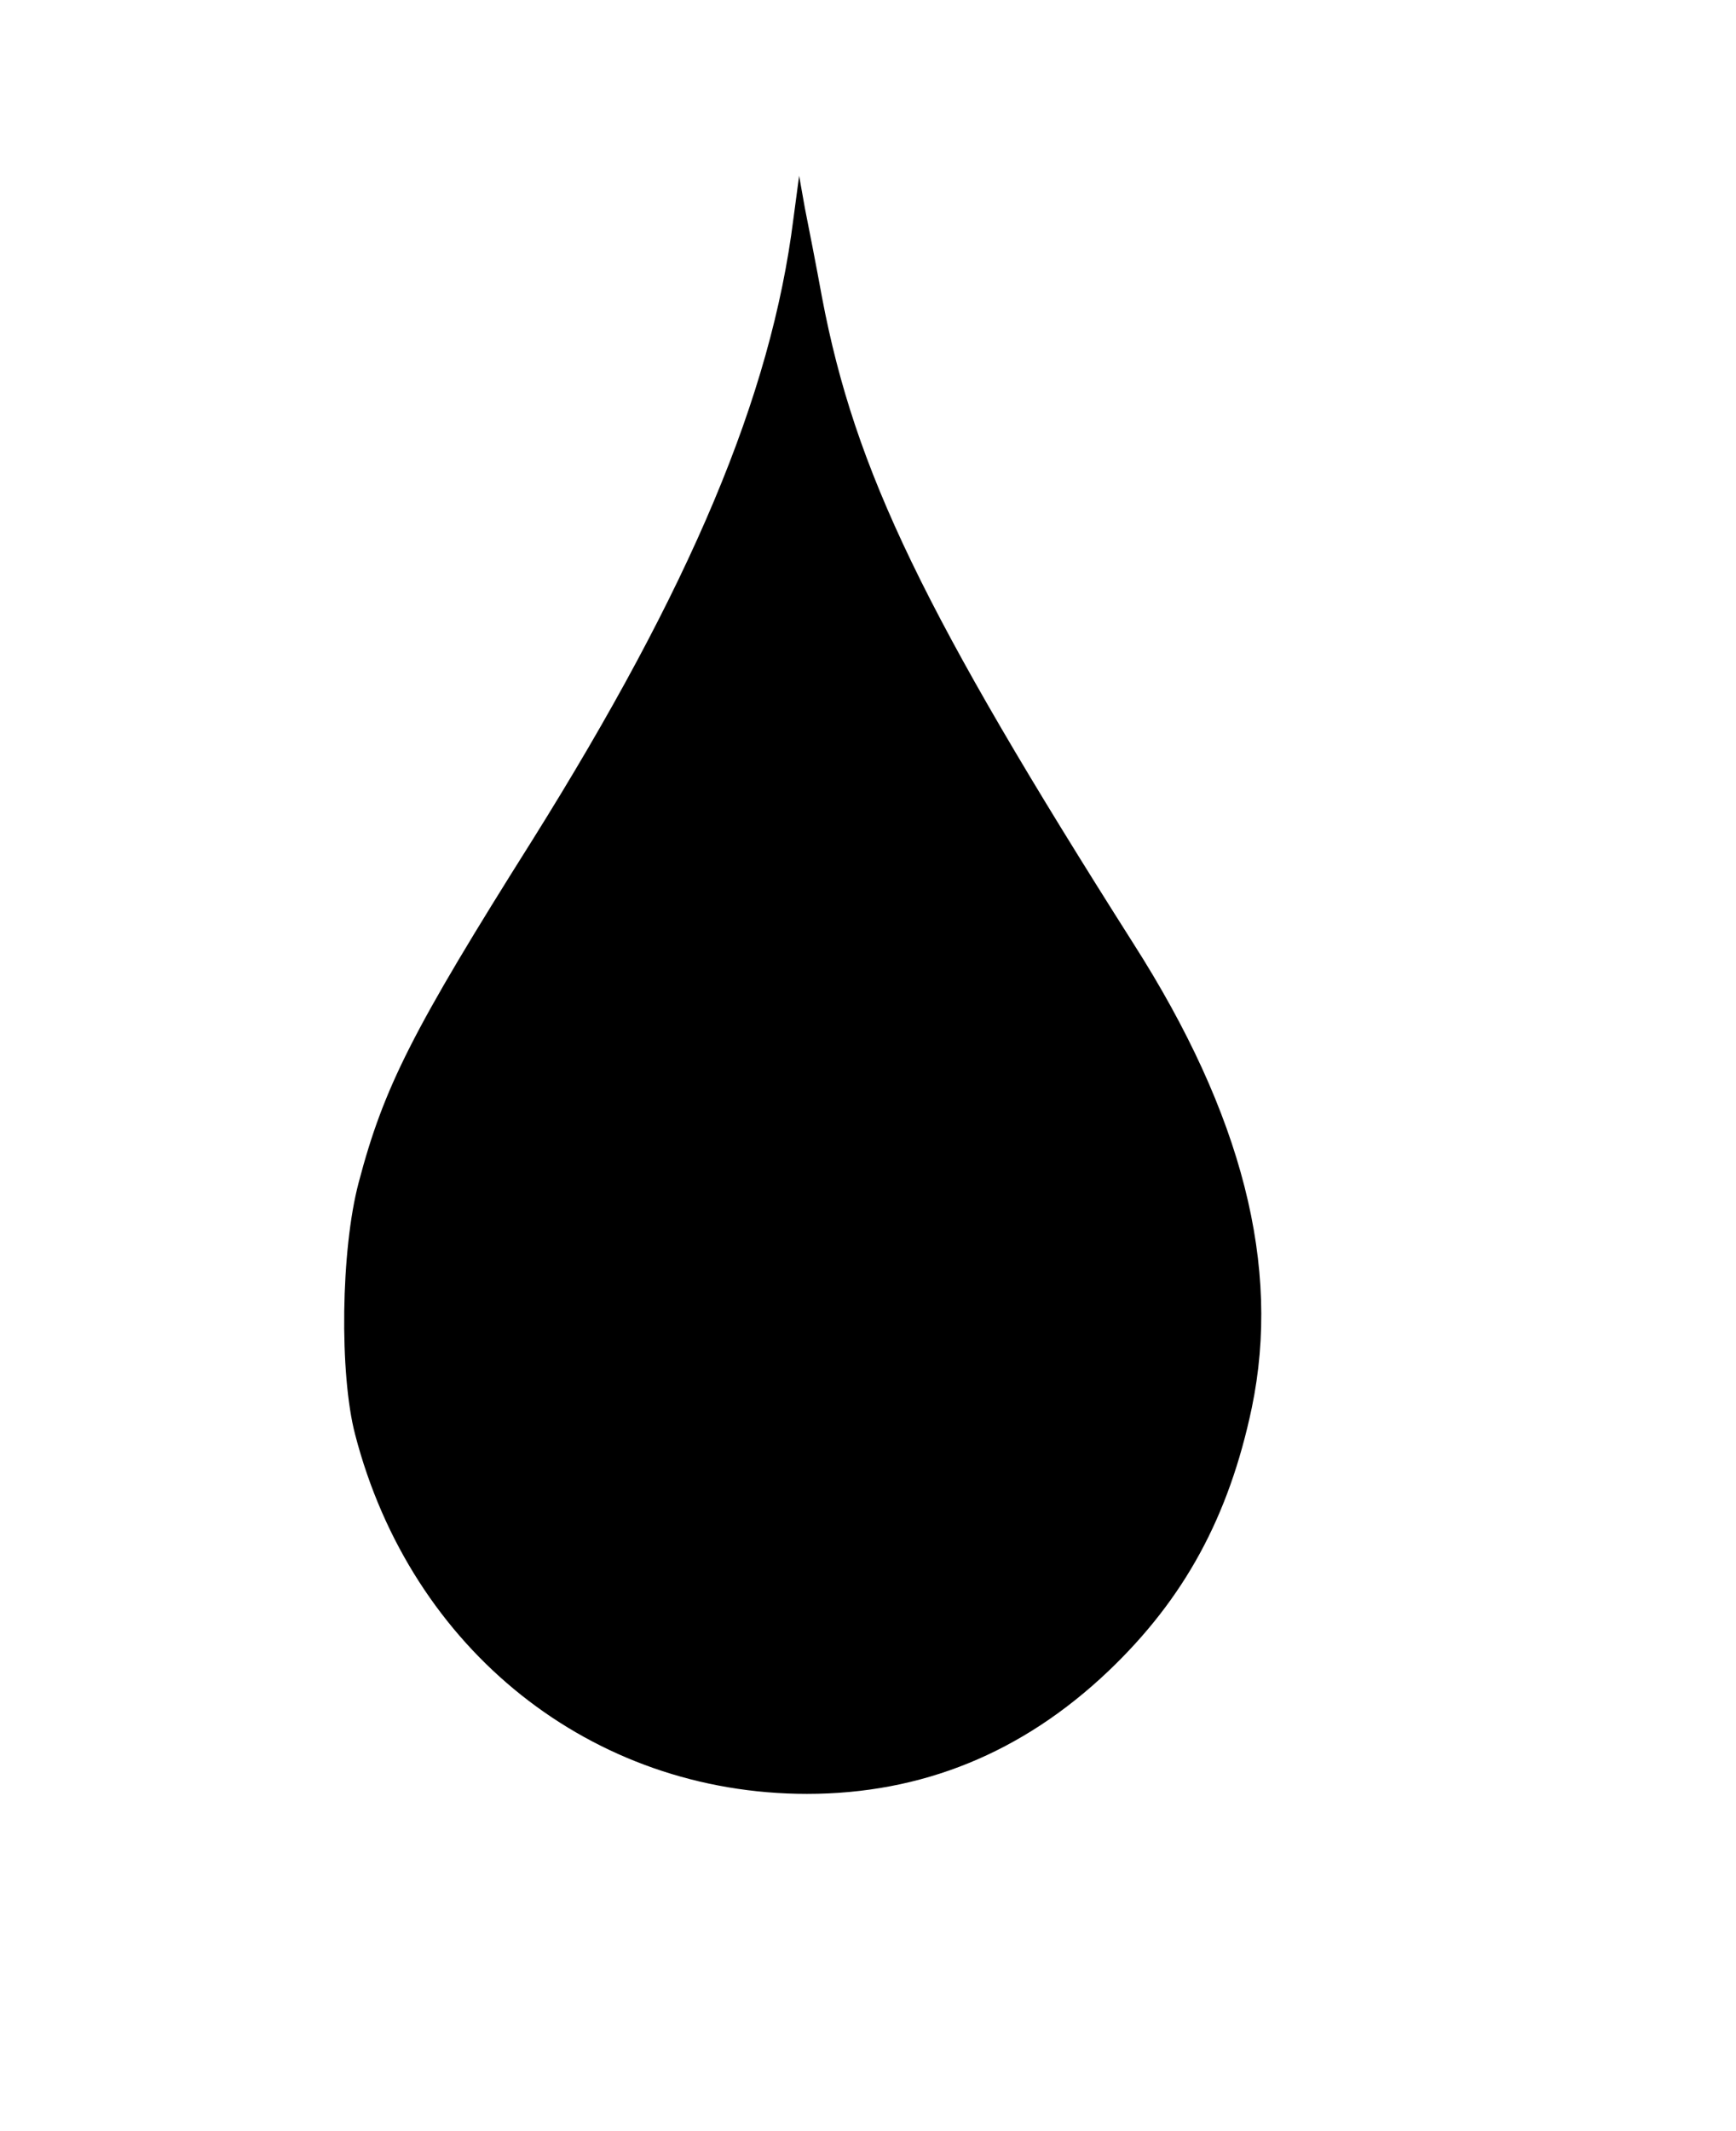 <?xml version="1.0" standalone="no"?>
<!DOCTYPE svg PUBLIC "-//W3C//DTD SVG 20010904//EN"
 "http://www.w3.org/TR/2001/REC-SVG-20010904/DTD/svg10.dtd">
<svg version="1.0" xmlns="http://www.w3.org/2000/svg"
 width="242pt" height="297pt" viewBox="0 0 242 297"
 preserveAspectRatio="xMidYMid meet">

<g transform="translate(0,297) scale(0.1,-0.1)"
fill="#000000" stroke="none">
<path d="M1106 2665 c-31 -247 -143 -513 -364 -866 -167 -265 -207 -344 -242
-477 -25 -94 -27 -267 -5 -351 78 -301 330 -501 630 -501 160 0 300 57 420
171 106 101 168 215 200 367 41 197 -13 409 -165 647 -292 460 -388 658 -434
900 -8 44 -19 100 -24 125 l-8 45 -8 -60z"/>
</g>
</svg>

